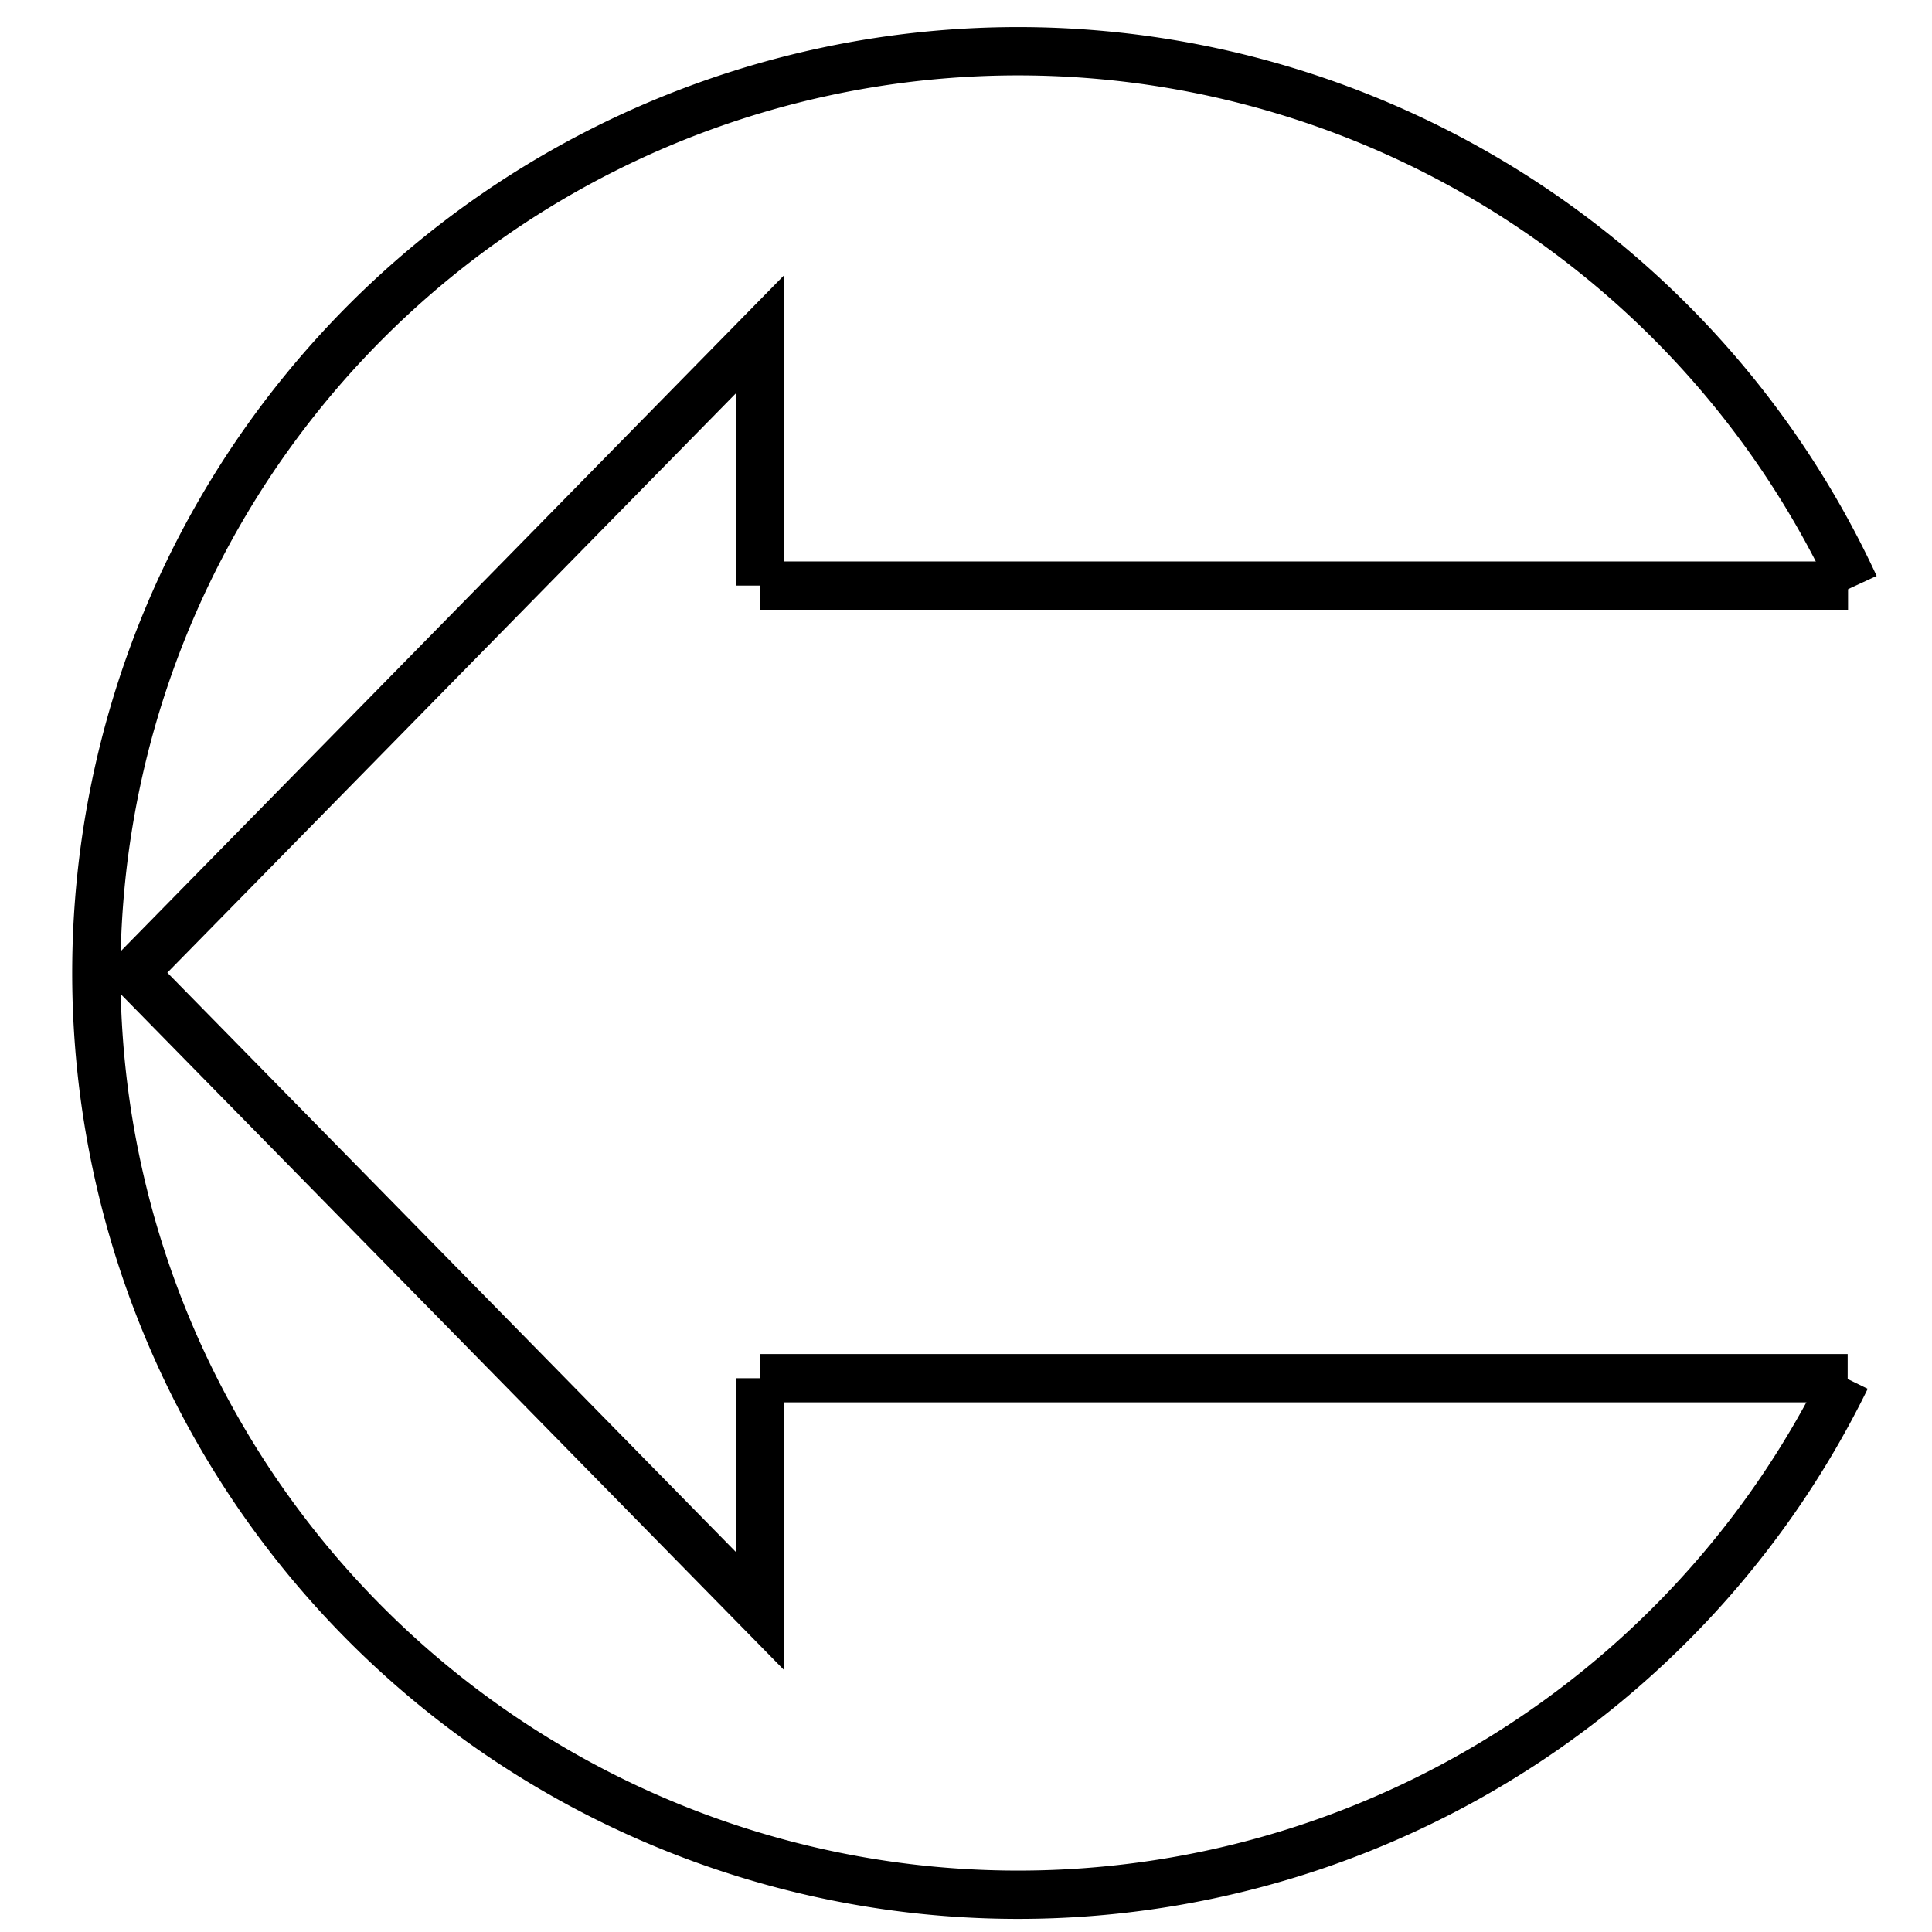 <svg id="Layer_1" data-name="Layer 1" xmlns="http://www.w3.org/2000/svg" viewBox="0 0 200 200"><defs><style>.cls-1{fill:none;stroke:#000;stroke-miterlimit:10;stroke-width:5px;}</style></defs><title>Artboard 5</title><path class="cls-1" d="M191.1,142.67a95.42,95.42,0,1,1,.9-82"/><polyline class="cls-1" points="78.69 142.67 78.69 166.79 13.82 100.69 78.69 34.59 78.69 60.62"/><line class="cls-1" x1="78.69" y1="142.67" x2="191.27" y2="142.67"/><line class="cls-1" x1="78.66" y1="60.62" x2="191.31" y2="60.62"/></svg>